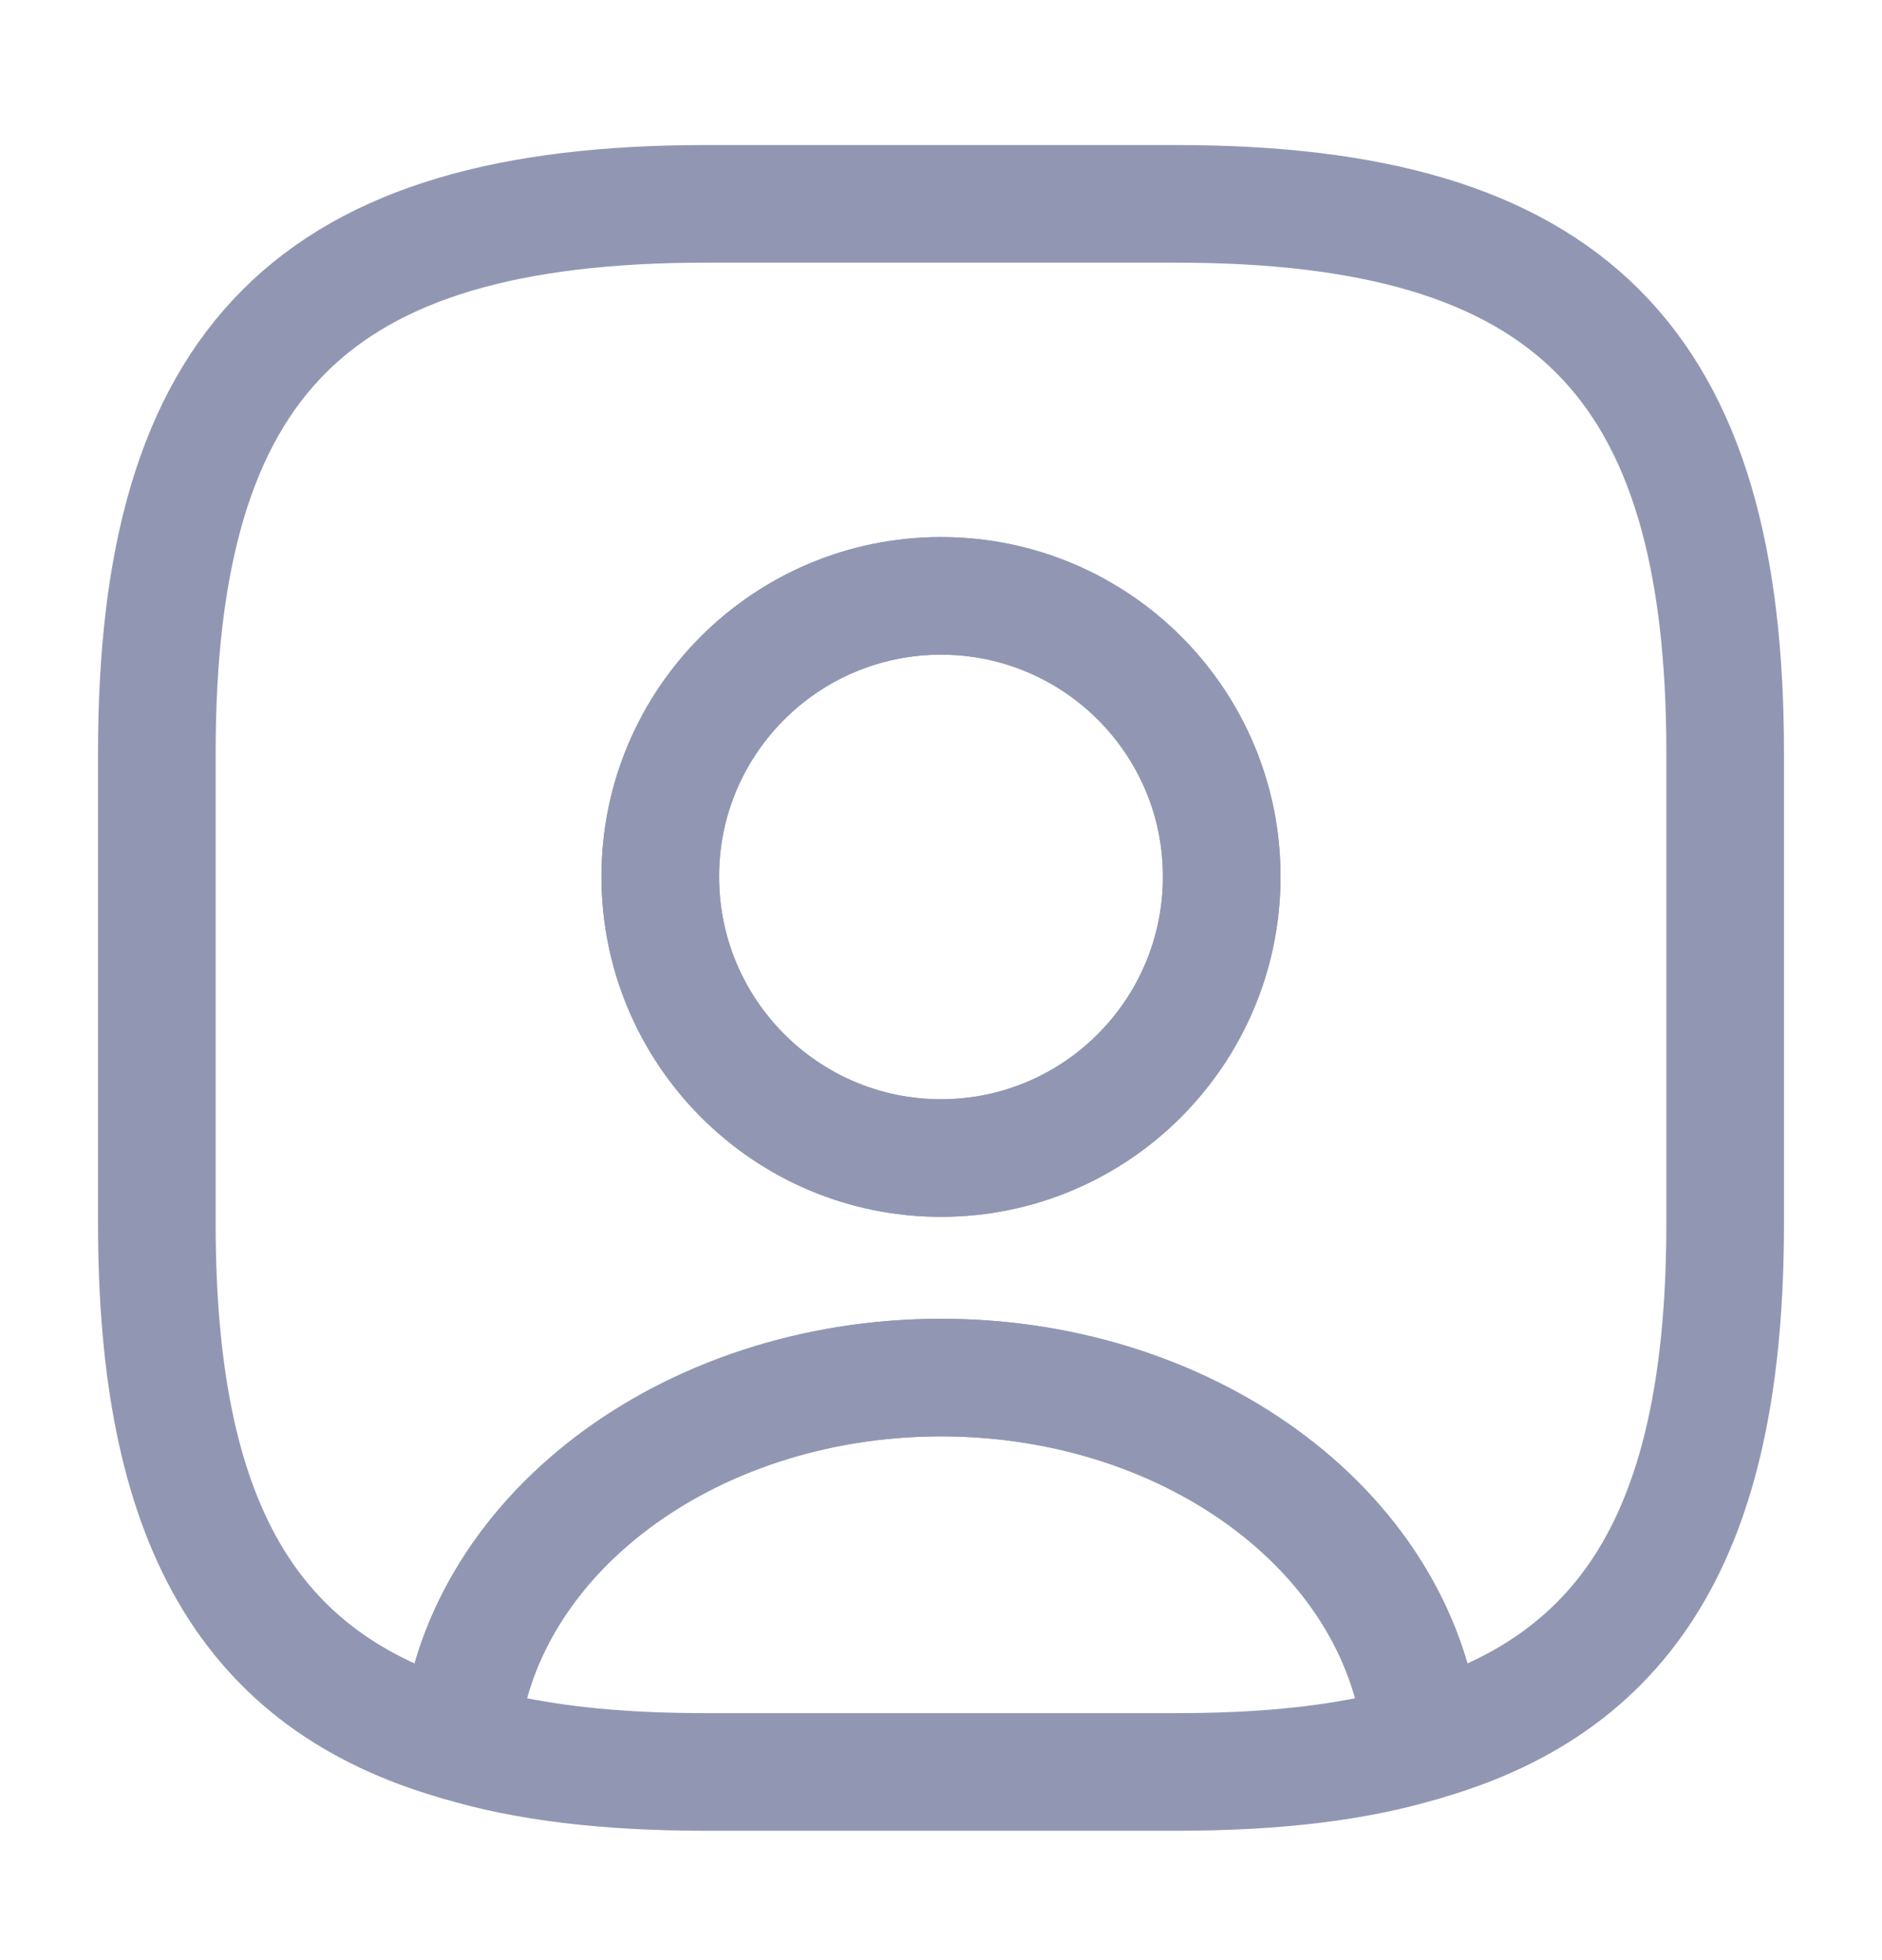 <svg width="24" height="25" viewBox="0 0 24 25" fill="none" xmlns="http://www.w3.org/2000/svg">
<path d="M15.001 23.35H9.001C7.681 23.35 6.581 23.22 5.651 22.94C5.311 22.84 5.091 22.51 5.111 22.16C5.361 19.17 8.391 16.82 12.001 16.82C15.611 16.82 18.631 19.16 18.891 22.16C18.921 22.52 18.701 22.84 18.351 22.94C17.421 23.22 16.321 23.35 15.001 23.35ZM6.721 21.66C7.381 21.79 8.131 21.85 9.001 21.85H15.001C15.871 21.85 16.621 21.79 17.281 21.66C16.751 19.74 14.561 18.32 12.001 18.32C9.441 18.32 7.251 19.74 6.721 21.66Z" fill="#9197B3"/>
<path d="M15 2.6H9C4 2.6 2 4.6 2 9.6V15.6C2 19.38 3.14 21.45 5.86 22.22C6.08 19.62 8.75 17.57 12 17.57C15.25 17.57 17.92 19.62 18.14 22.22C20.86 21.45 22 19.38 22 15.6V9.6C22 4.6 20 2.6 15 2.6ZM12 14.77C10.02 14.77 8.42 13.16 8.42 11.18C8.42 9.2 10.02 7.6 12 7.6C13.98 7.6 15.58 9.2 15.58 11.18C15.58 13.16 13.98 14.77 12 14.77Z" stroke="#9197B3" stroke-width="1.5" stroke-linecap="round" stroke-linejoin="round"/>
<path d="M12 15.52C9.61 15.52 7.67 13.57 7.67 11.18C7.67 8.79 9.61 6.85 12 6.85C14.39 6.85 16.33 8.79 16.33 11.18C16.33 13.57 14.39 15.52 12 15.52ZM12 8.35C10.44 8.35 9.17 9.62 9.17 11.18C9.17 12.75 10.44 14.02 12 14.02C13.56 14.02 14.83 12.75 14.83 11.18C14.83 9.62 13.56 8.35 12 8.35Z" fill="#9197B3"/>
</svg>
